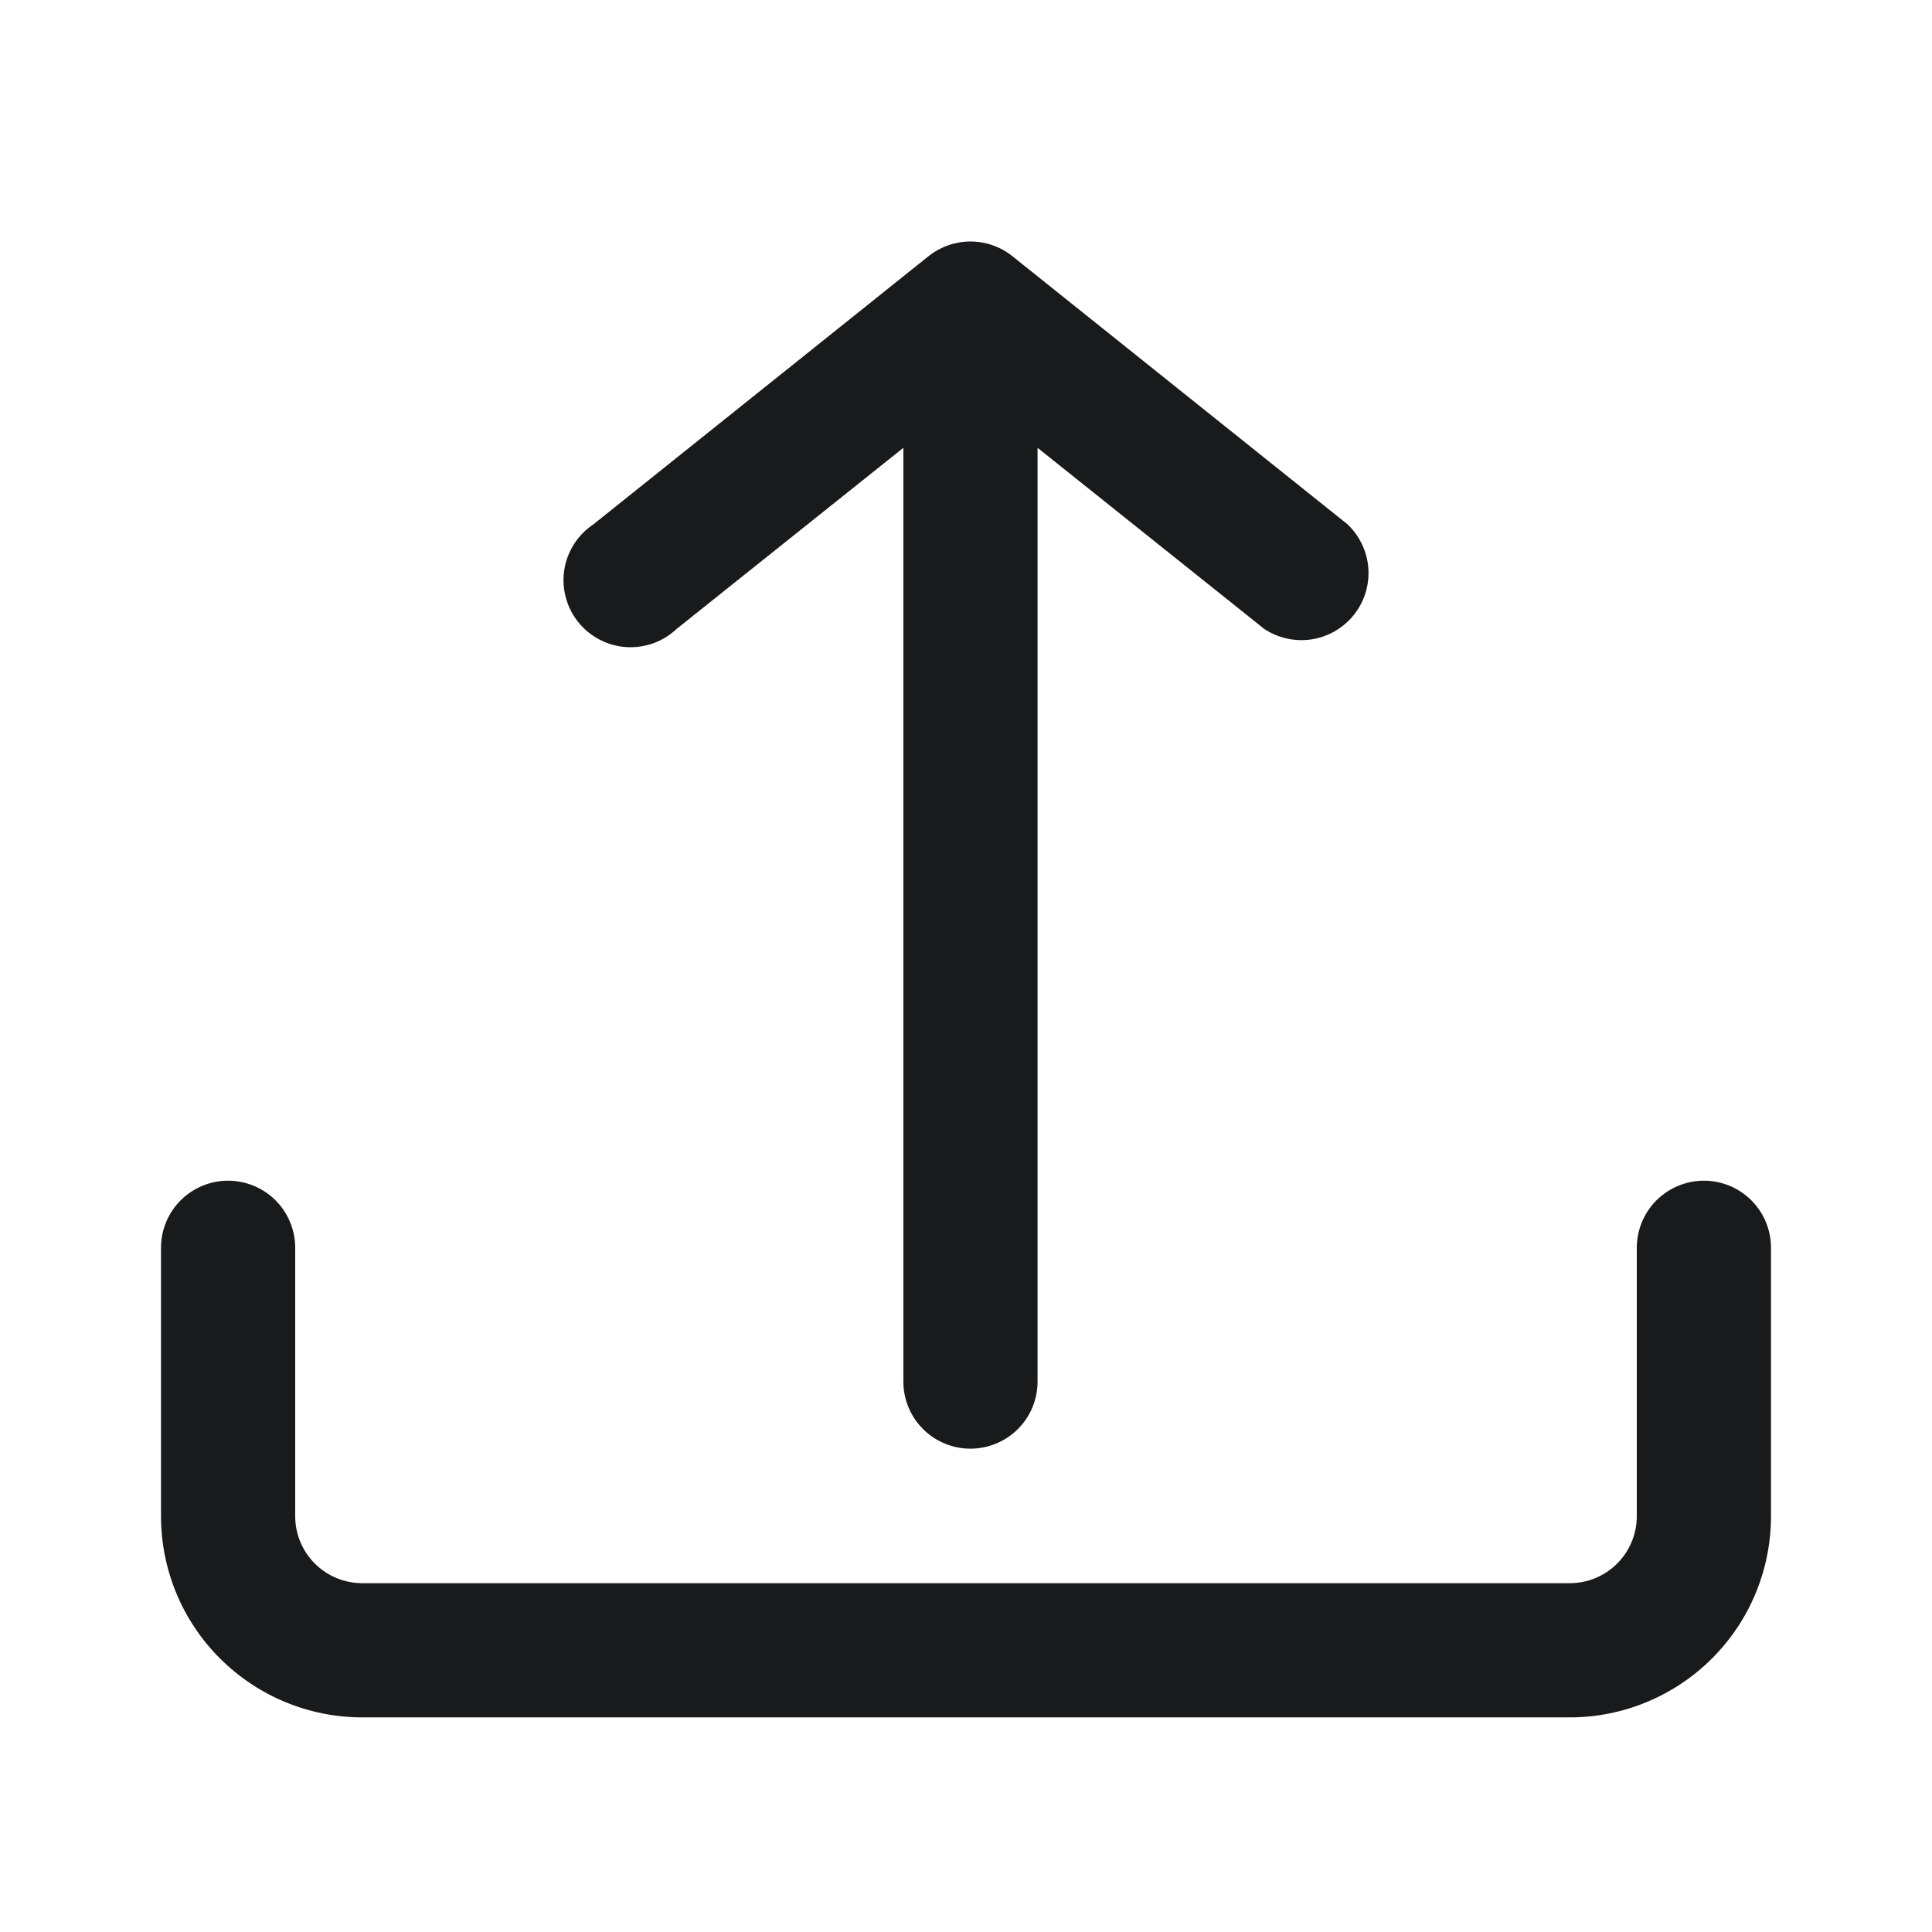 <svg width="24" height="24" viewBox="0 0 24 24" fill="none" xmlns="http://www.w3.org/2000/svg">
<path d="M22 18.834V15.5C22 15.279 21.912 15.067 21.756 14.911C21.6 14.755 21.388 14.667 21.167 14.667C20.946 14.667 20.734 14.755 20.577 14.911C20.421 15.067 20.333 15.279 20.333 15.5V18.834C20.333 19.055 20.245 19.267 20.089 19.423C19.933 19.579 19.721 19.667 19.5 19.667H4.5C4.279 19.667 4.067 19.579 3.911 19.423C3.754 19.267 3.667 19.055 3.667 18.834V15.5C3.667 15.279 3.579 15.067 3.423 14.911C3.266 14.755 3.054 14.667 2.833 14.667C2.612 14.667 2.4 14.755 2.244 14.911C2.088 15.067 2 15.279 2 15.5V18.834C2 19.497 2.263 20.133 2.732 20.601C3.201 21.07 3.837 21.334 4.5 21.334H19.5C20.163 21.334 20.799 21.07 21.268 20.601C21.737 20.133 22 19.497 22 18.834Z" fill="#191A1C"/>
<path d="M7.372 6.513L11.539 3.179C11.686 3.063 11.868 3 12.055 3C12.243 3 12.425 3.063 12.572 3.179L16.739 6.513C16.89 6.656 16.983 6.851 16.998 7.059C17.013 7.268 16.949 7.474 16.819 7.637C16.689 7.801 16.503 7.909 16.296 7.942C16.09 7.974 15.879 7.928 15.705 7.813L12.889 5.563L12.889 17.163C12.889 17.384 12.801 17.596 12.645 17.752C12.488 17.908 12.276 17.996 12.055 17.996C11.834 17.996 11.622 17.908 11.466 17.752C11.31 17.596 11.222 17.384 11.222 17.163L11.222 5.563L8.405 7.813C8.321 7.892 8.222 7.953 8.113 7.992C8.005 8.03 7.889 8.046 7.774 8.038C7.659 8.03 7.547 7.998 7.445 7.944C7.343 7.89 7.253 7.816 7.181 7.725C7.109 7.635 7.057 7.531 7.028 7.419C6.998 7.308 6.992 7.191 7.01 7.077C7.028 6.963 7.07 6.854 7.132 6.757C7.194 6.66 7.276 6.577 7.372 6.513Z" fill="#191A1C"/>
</svg>
